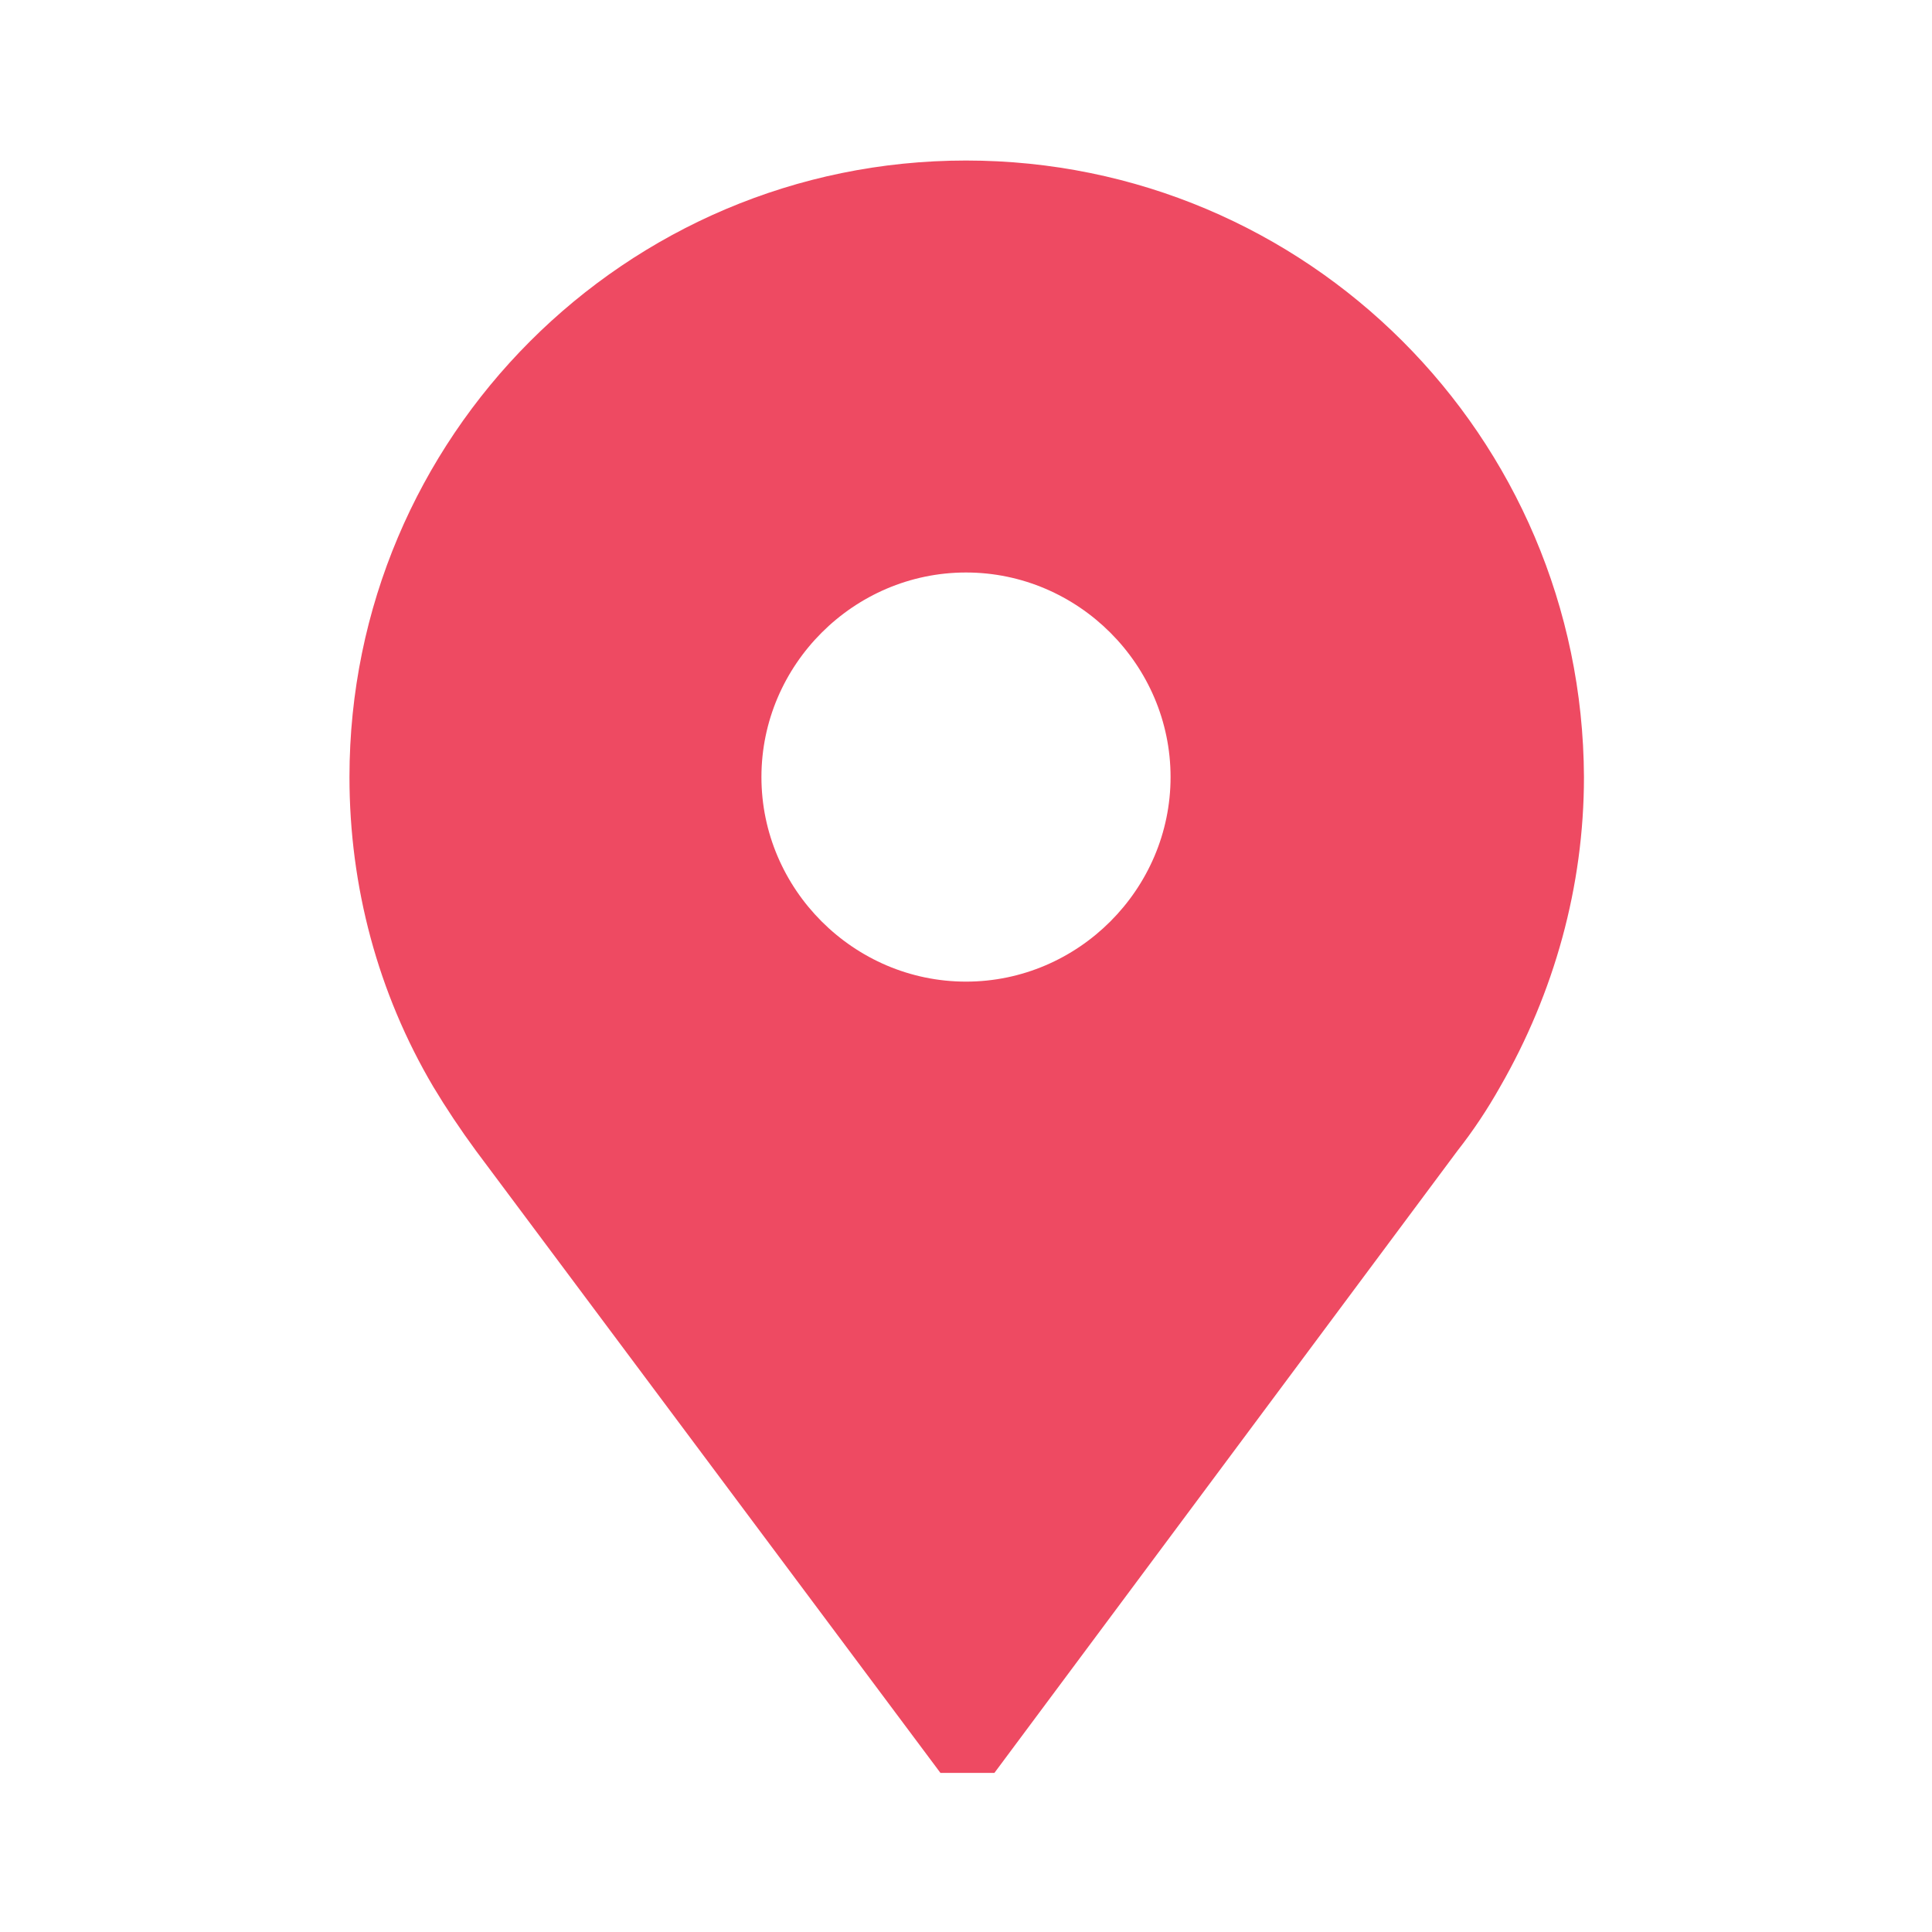 <?xml version="1.0" encoding="utf-8"?>
<!-- Generator: Adobe Illustrator 24.3.0, SVG Export Plug-In . SVG Version: 6.00 Build 0)  -->
<svg version="1.1" id="Layer_1" xmlns="http://www.w3.org/2000/svg" xmlns:xlink="http://www.w3.org/1999/xlink" x="0px" y="0px"
	 viewBox="0 0 136 136" style="enable-background:new 0 0 136 136;" xml:space="preserve">
<style type="text/css">
	.st0{fill:#EE4A62;}
</style>
<g>
	<g>
		<path class="st0" d="M68,11.3c-24,0-43.4,19.5-43.4,43.4c0,7.7,2,15.2,5.9,21.8c0.9,1.5,1.9,3,3,4.5l32.7,43.8h3.8L102.6,81
			c1.1-1.4,2.1-2.9,3-4.5c3.8-6.6,5.9-14.1,5.9-21.8C111.4,30.7,92,11.3,68,11.3z M68,69.1c-7.9,0-14.4-6.5-14.4-14.4
			S60.1,40.3,68,40.3s14.4,6.5,14.4,14.4S75.9,69.1,68,69.1z"/>
	</g>
</g>
</svg>
